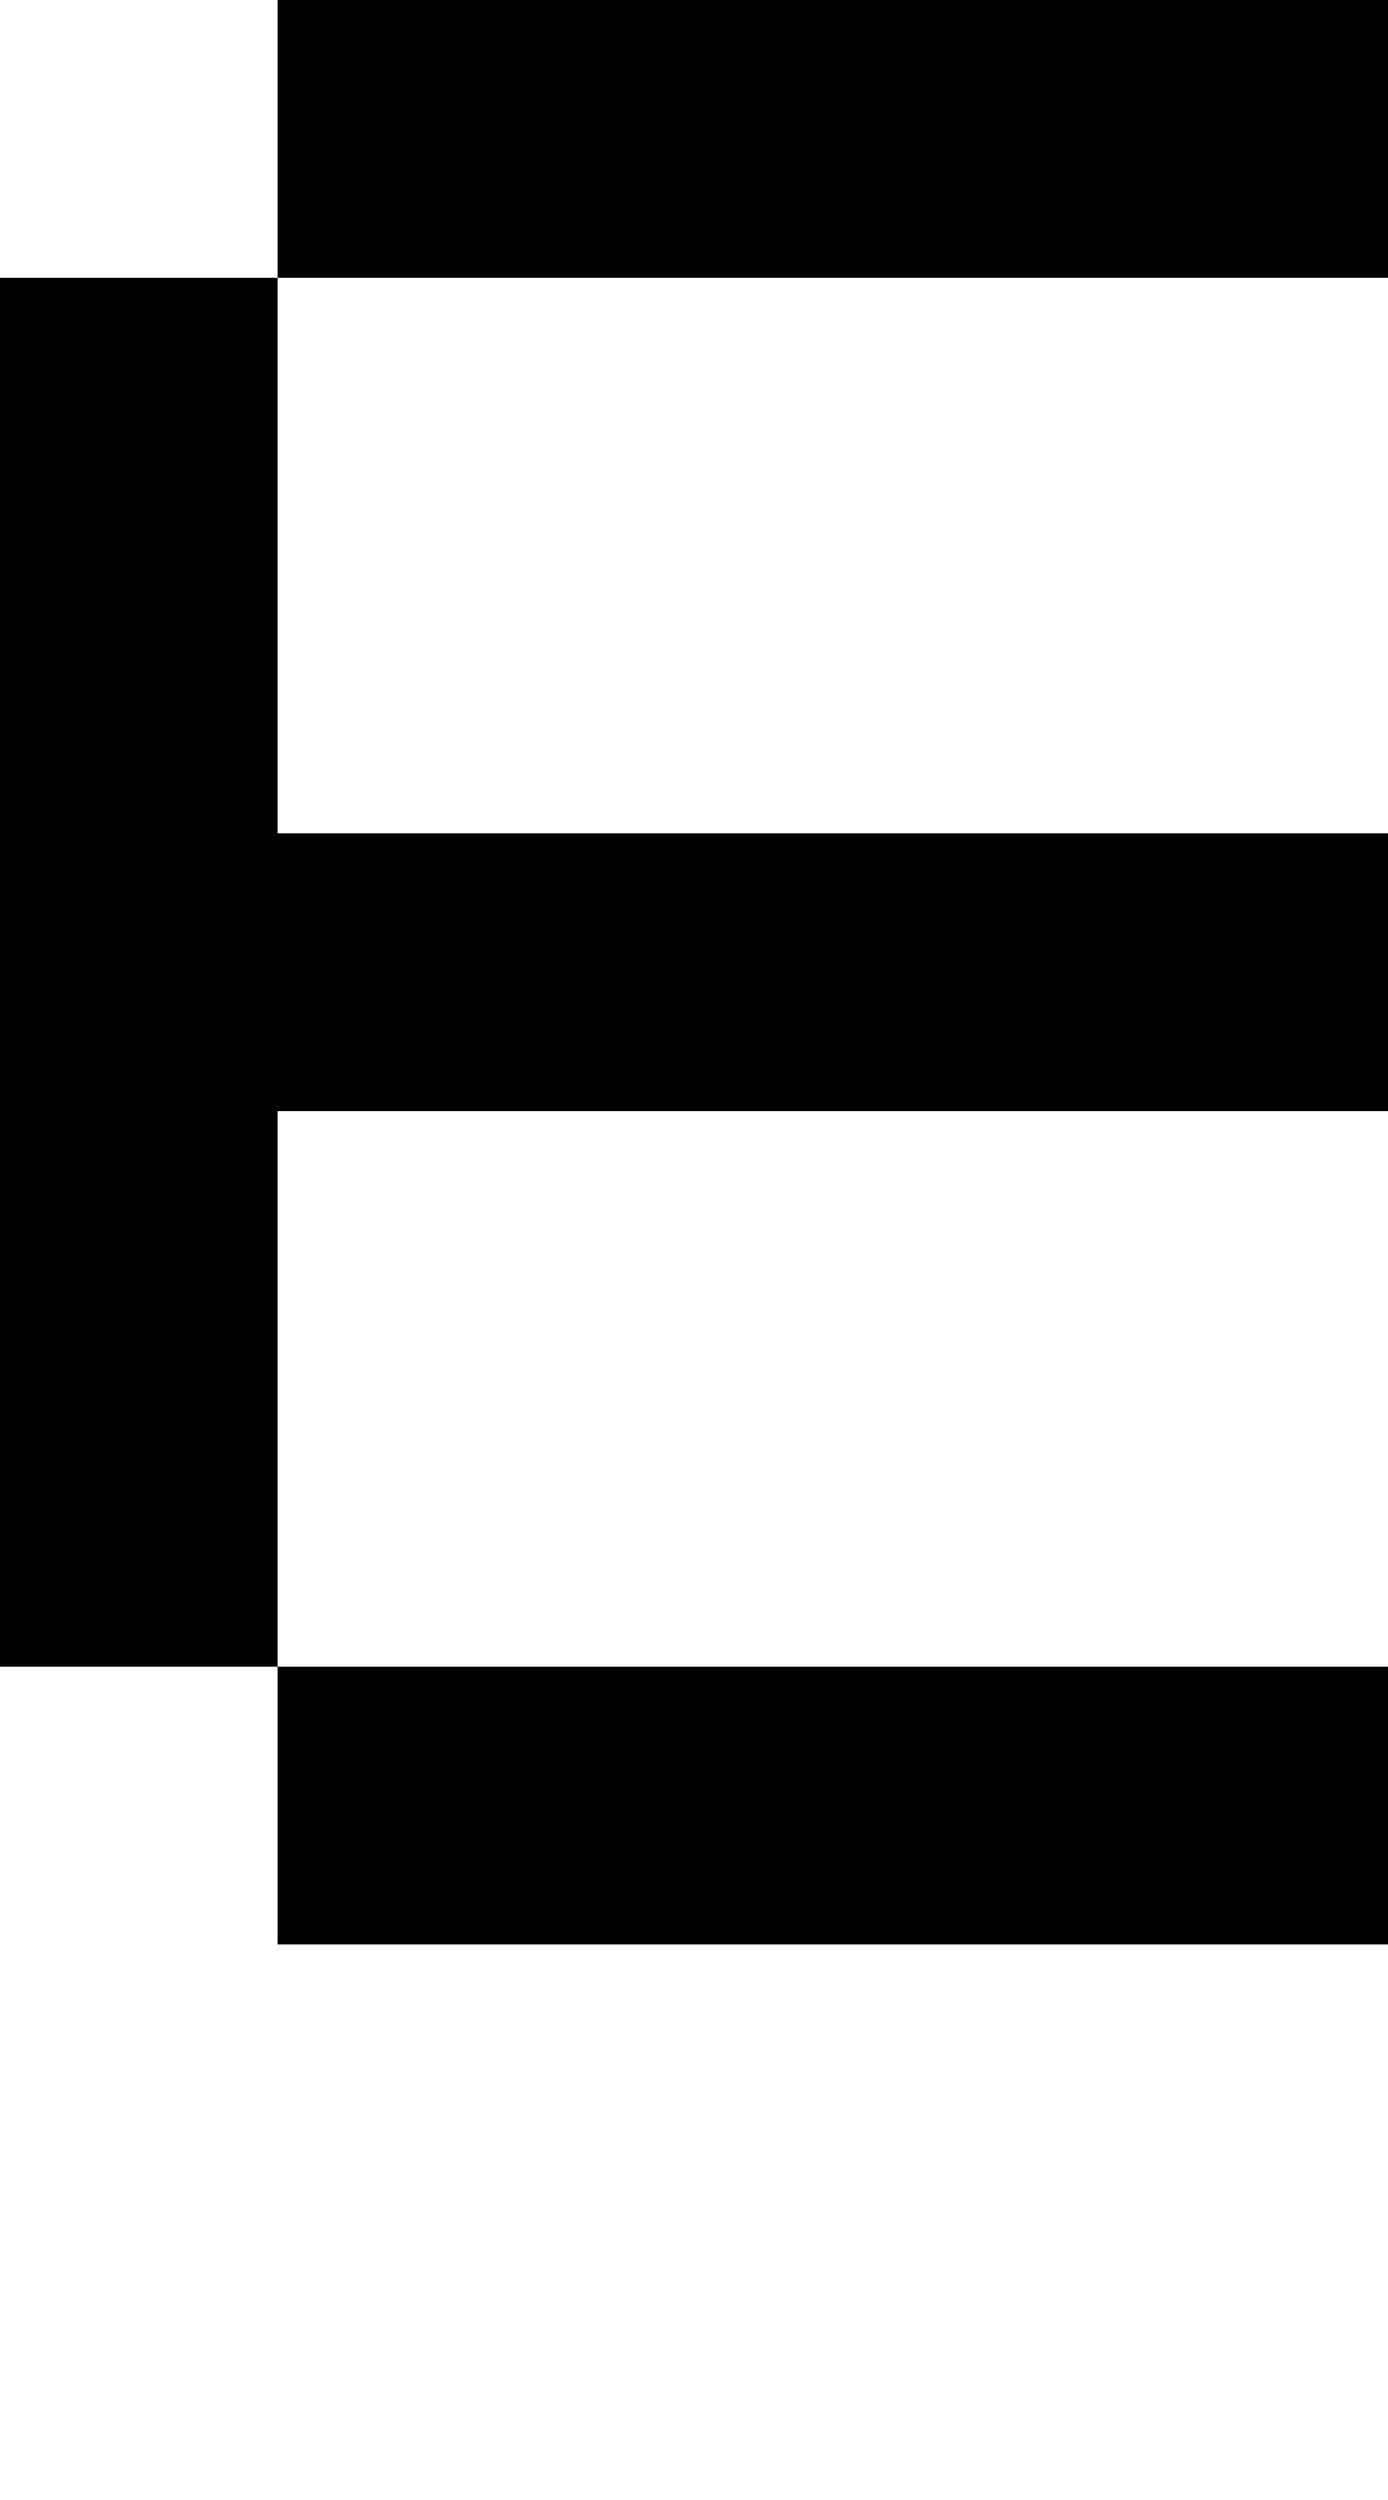 <svg viewBox='0,0,5,9' xmlns='http://www.w3.org/2000/svg'>
  <path
    d='
      M1,1
      L1,0
      L5,0
      L5,1
      Z
      L1,3
      L5,3
      L5,4
      L1,4
      L1,6
      L5,6
      L5,7
      L1,7
      L1,6
      L0,6
      L0,1
      Z'
  />
</svg>